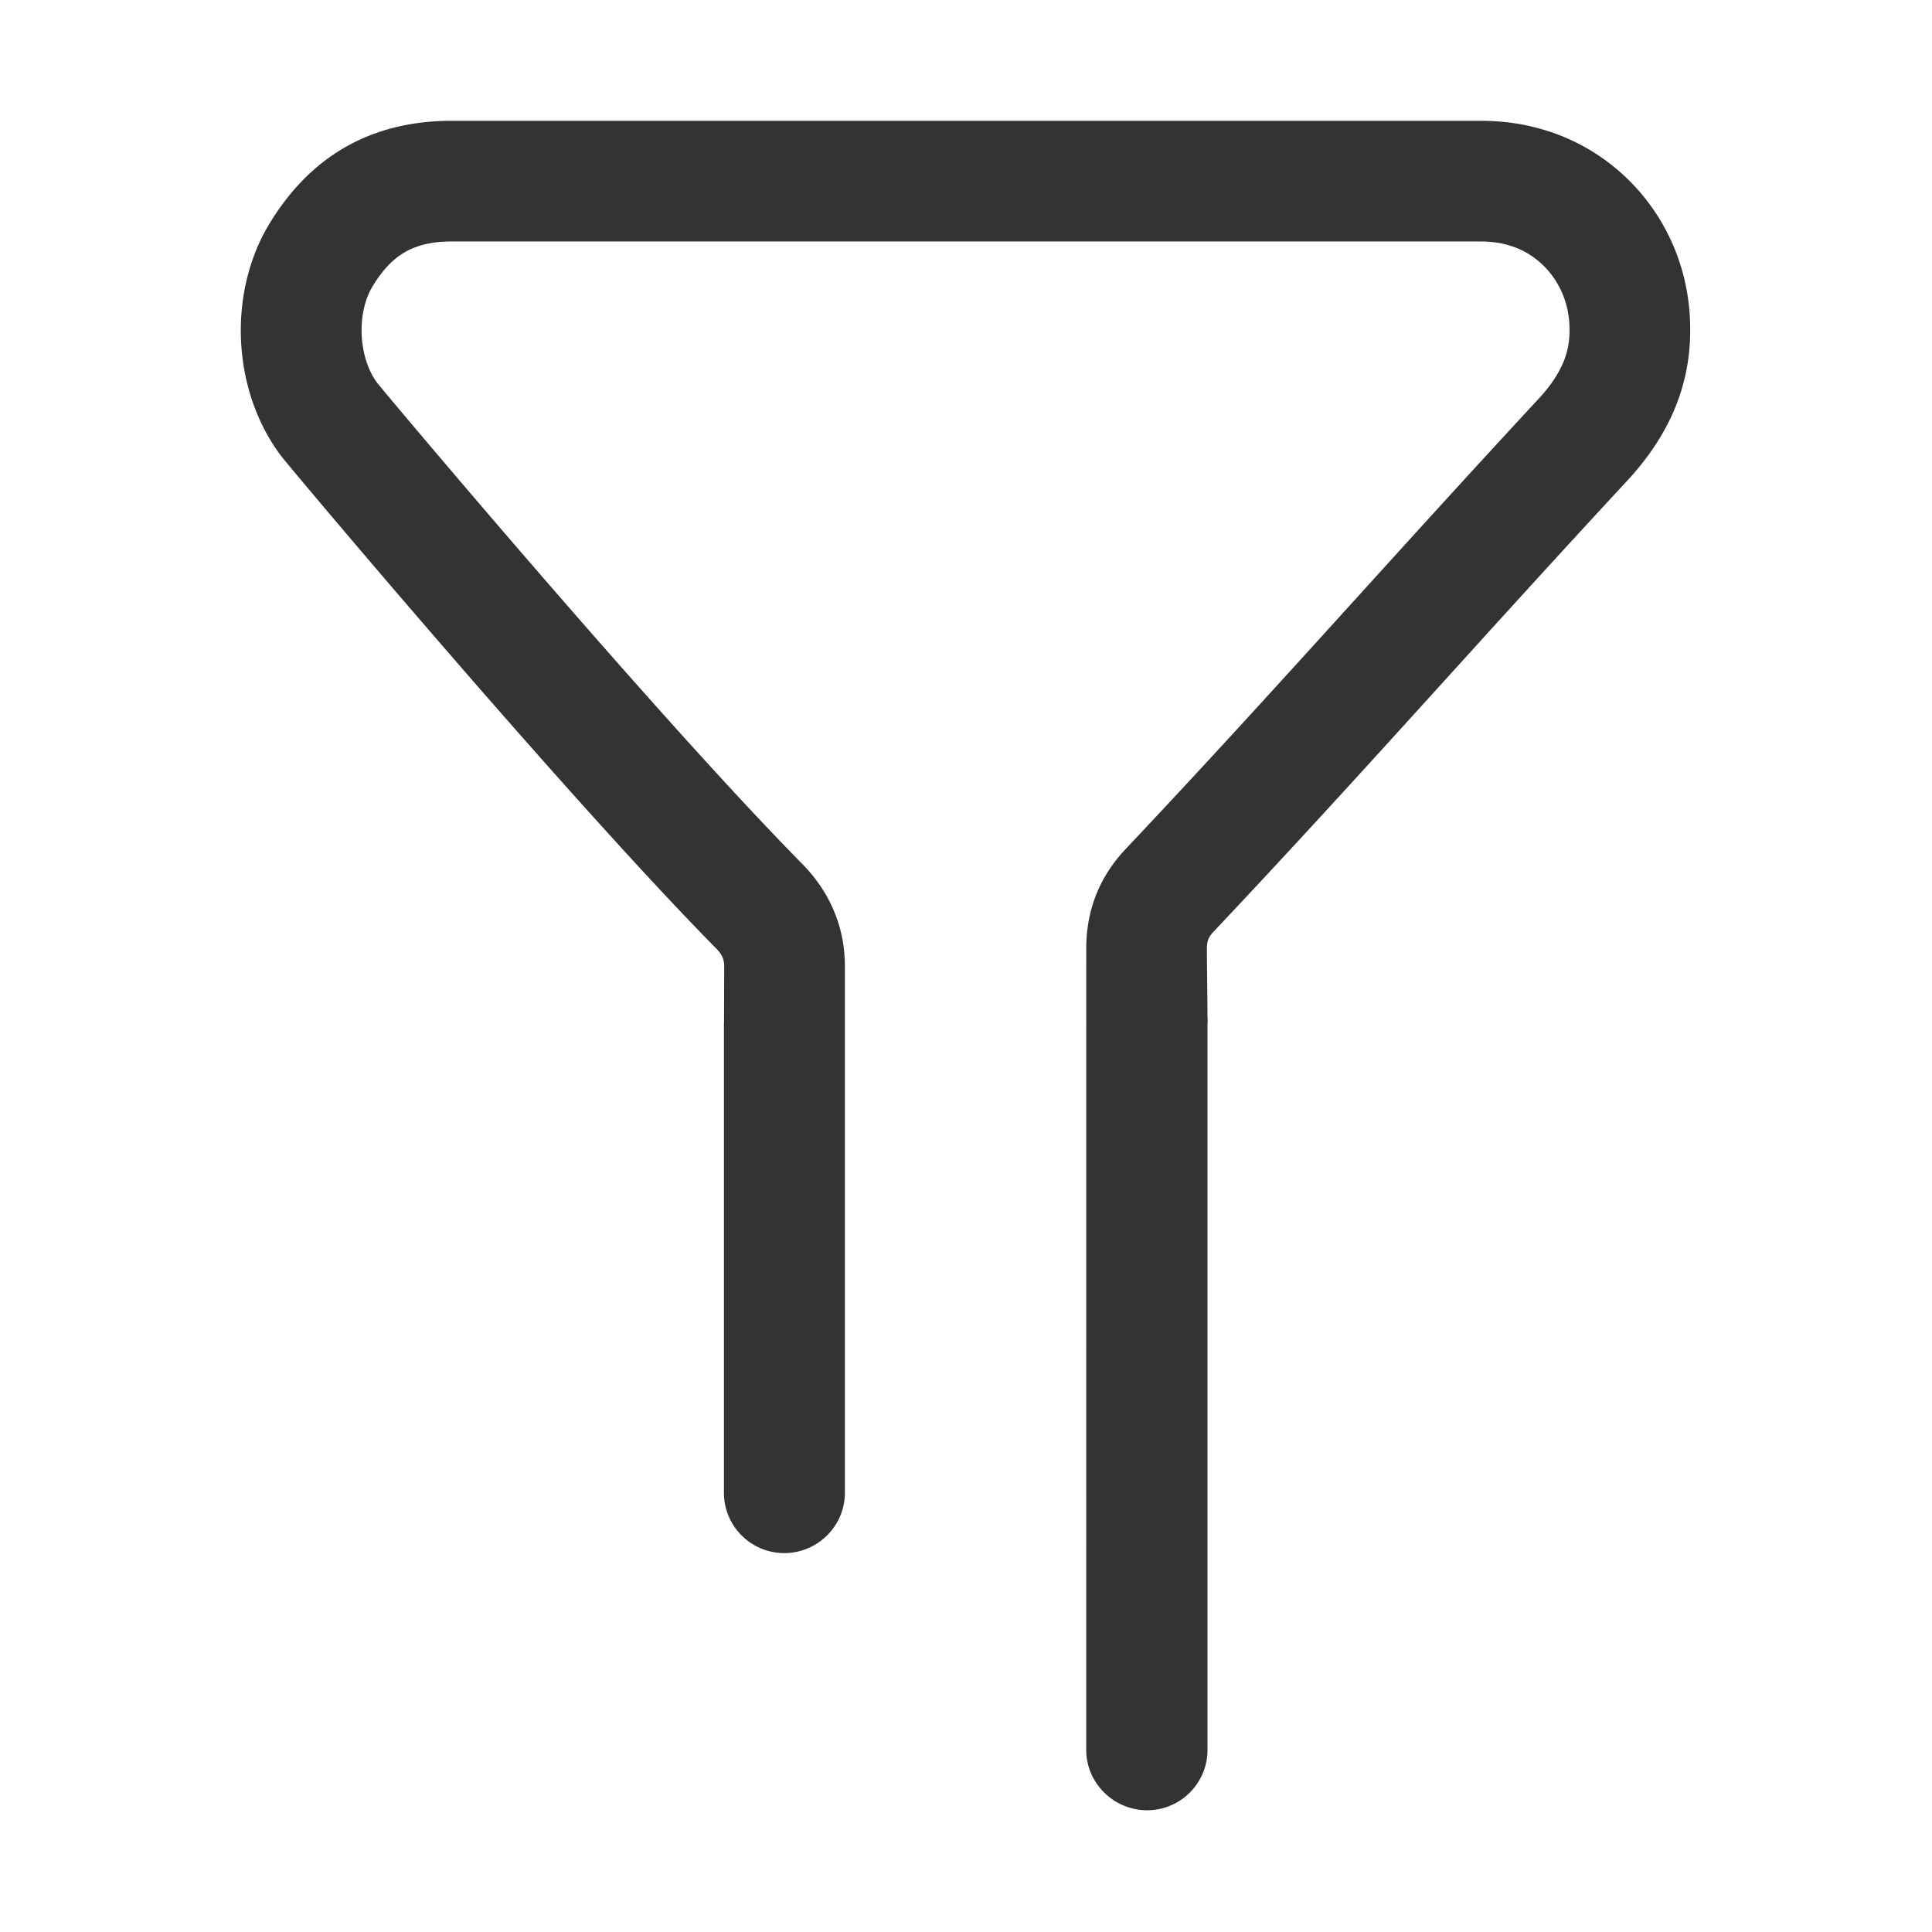 <?xml version="1.0" standalone="no"?><!DOCTYPE svg PUBLIC "-//W3C//DTD SVG 1.1//EN" "http://www.w3.org/Graphics/SVG/1.1/DTD/svg11.dtd"><svg t="1525420052215" class="icon" style="" viewBox="0 0 1024 1024" version="1.1" xmlns="http://www.w3.org/2000/svg" p-id="1881" xmlns:xlink="http://www.w3.org/1999/xlink" width="48" height="48"><defs><style type="text/css"></style></defs><path d="M814.774 67.829c-9.757-2.666-20.265-3.808-30.397-3.808H239.597c-42.407 0-75.056 18.28-97.198 55.22-21.768 36.56-19.426 88.082 6.755 122.628 4.393 5.797 150.138 179.369 230.451 260.864 2.627 2.666 4.233 5.332 4.233 9.14 0 6.093-0.048 16.572-0.088 30.069a32.196 32.196 0 0 0-0.052 1.784v192.108 55.358c0 17.662 14.318 31.98 31.98 31.98s32.128-14.318 32.128-31.98V575.706 543.727l-0.003-0.114-0.004-31.739c0-14.169-3.926-35.044-22.638-54.036-76.801-77.933-214.96-242.274-225.373-255.061-9.78-13.39-10.937-36.448-2.475-50.744 10.401-17.306 22.265-24.052 42.283-24.052h544.78c5.08 0 9.891 0.55 13.544 1.548l0.77 0.205c19.693 5.117 33.339 23.633 33.185 45.029l-0.001 0.459c0 8.605-1.857 20.486-16.34 36.104-35.199 37.96-66.341 72.305-96.457 105.519-39.934 44.042-77.653 85.64-122.543 133.246-13.806 14.64-20.807 32.352-20.807 52.643V927.489c0 17.662 14.626 31.98 32.288 31.98s31.98-14.318 31.98-31.98V575.706v-31.98c0-1.492 0.197-2.957 0-4.394 0-12.198-0.308-24.384-0.308-36.596 0-3.808 0.81-6.036 3.378-8.758 79.906-84.739 138.604-152.058 219.37-239.16 20.721-22.347 33.4-48.366 33.4-79.593 0.376-52.175-34.15-95.208-81.061-107.395z" p-id="1882" fill="#333333"></path></svg>